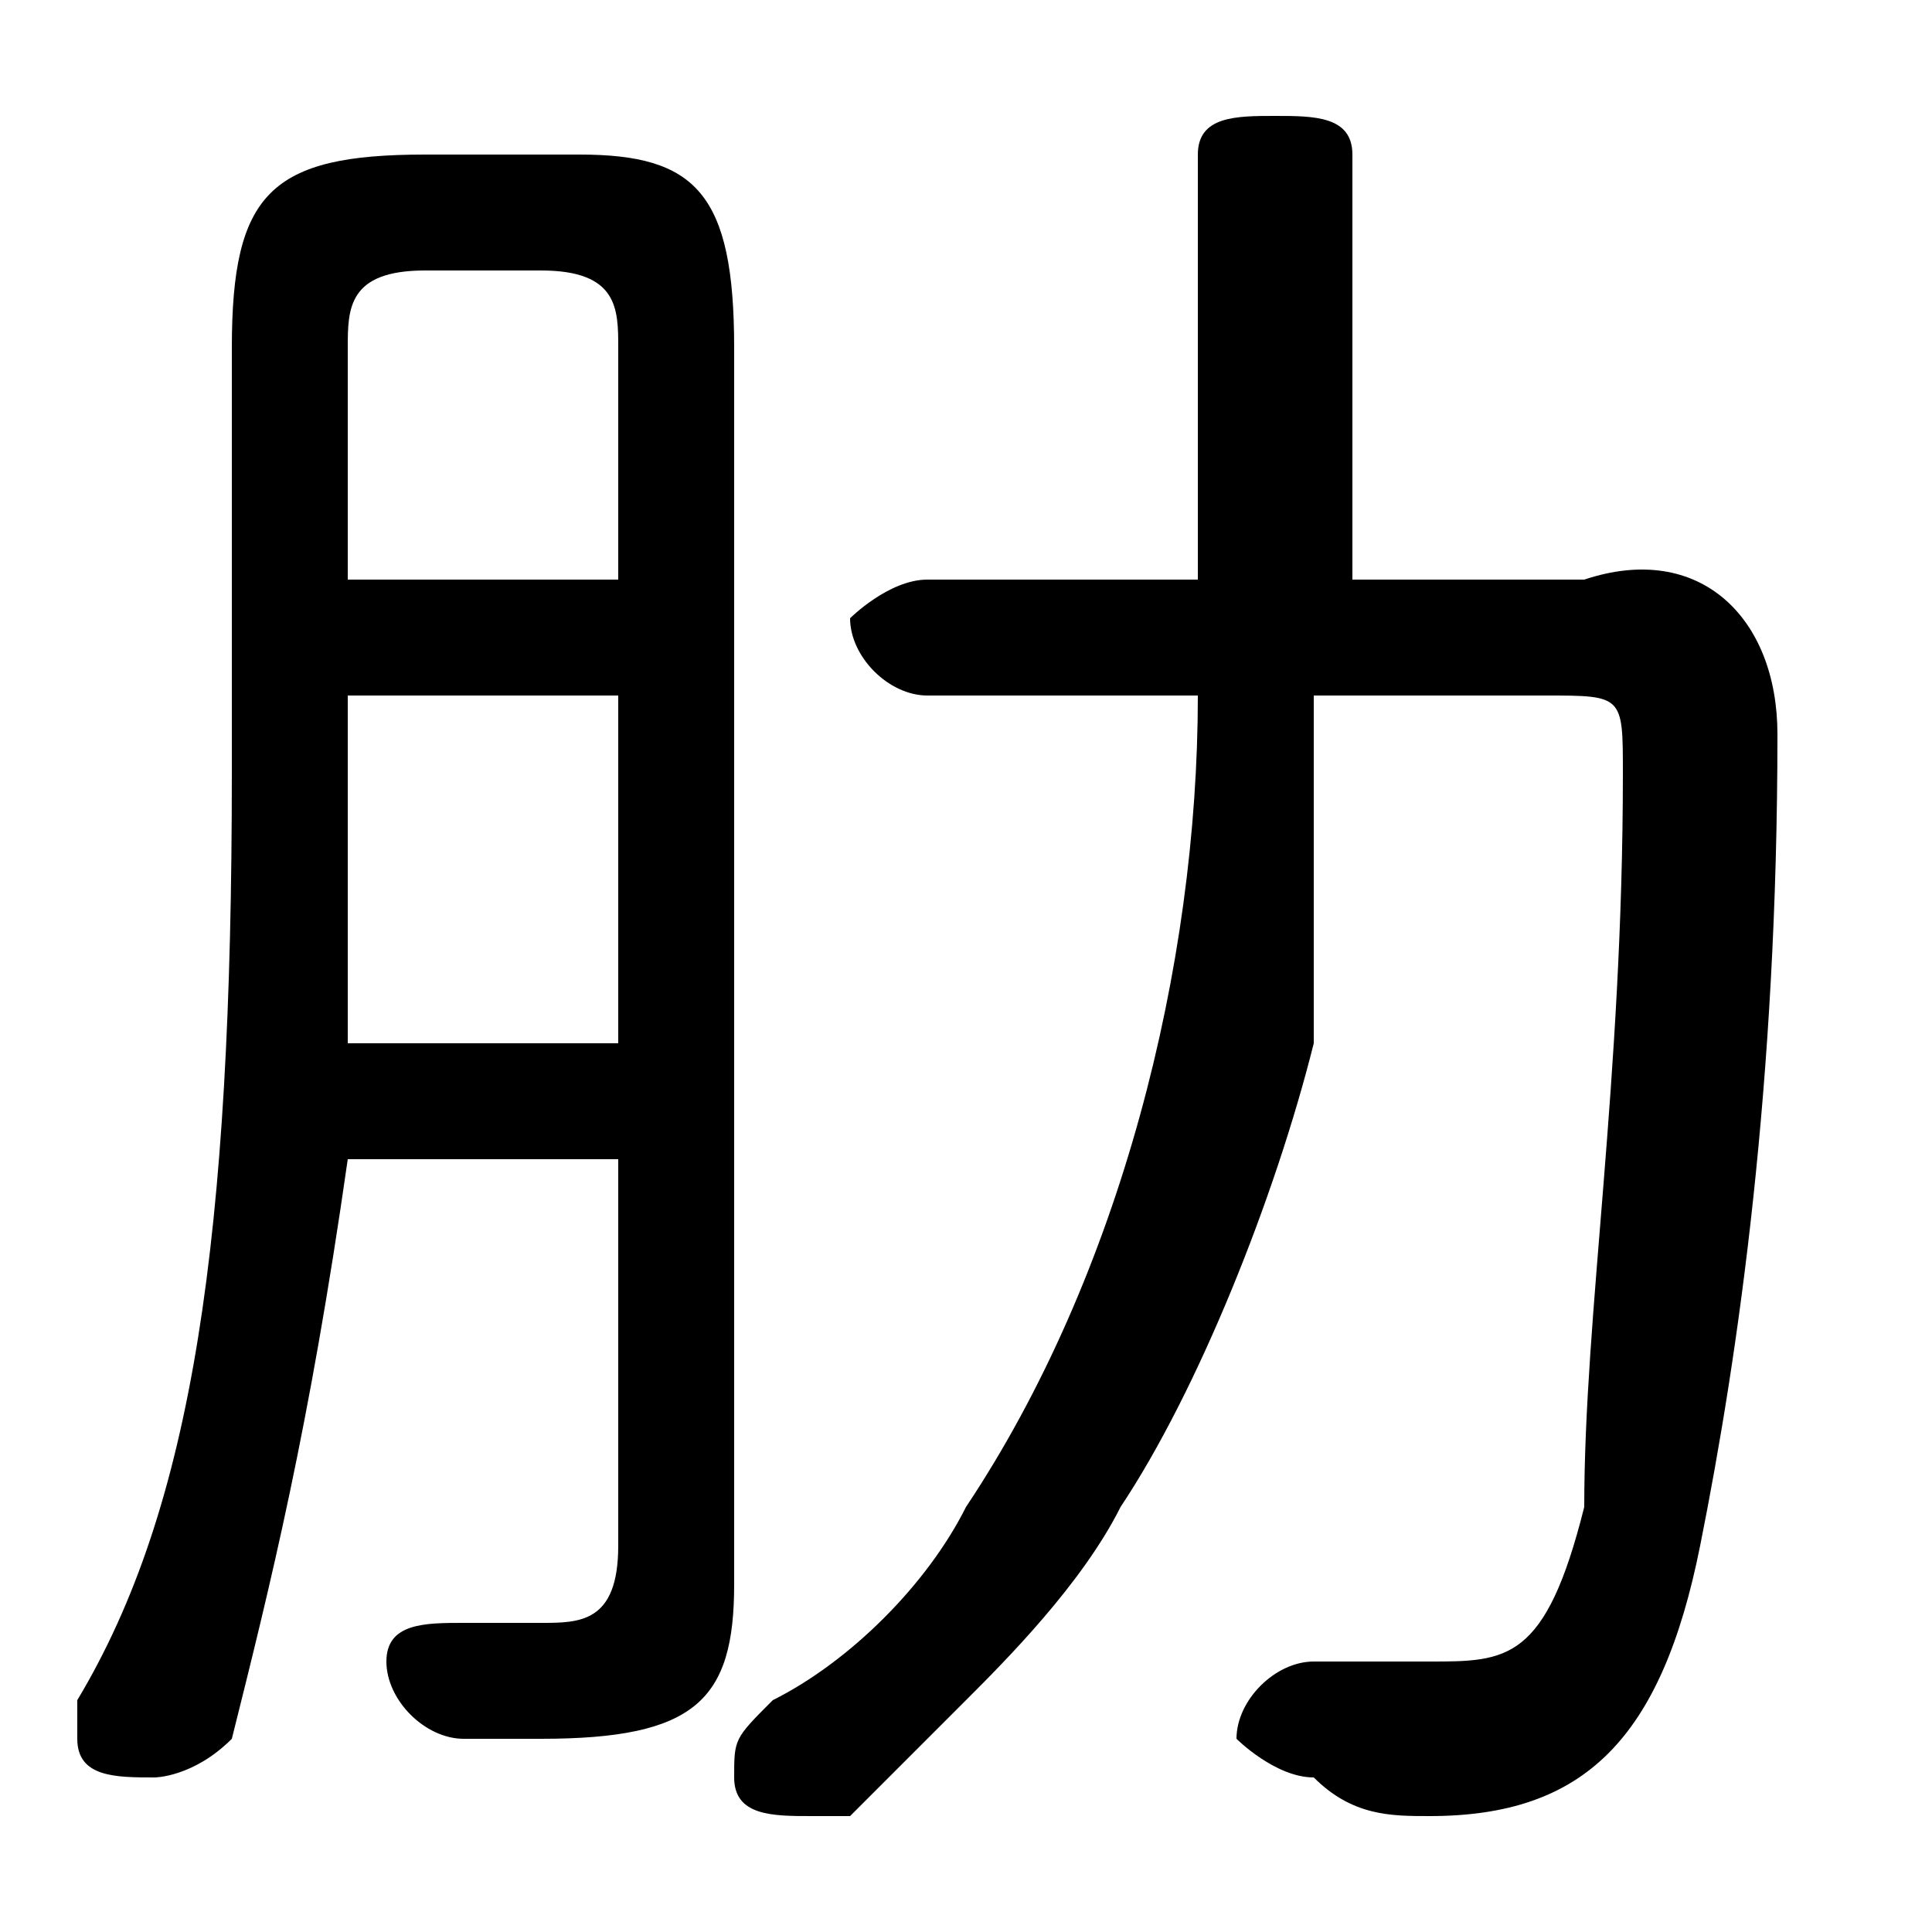 <svg xmlns="http://www.w3.org/2000/svg" viewBox="0 -44.0 50.0 50.0">
    <rect x="0" y="-44.0" width="50.0" height="50.0" fill="#808080" stroke="none"/>
    <g transform="scale(1, -1)">
        <!-- ボディの枠 -->
        <rect x="0" y="-6.0" width="50.0" height="50.0"
            stroke="white" fill="white"/>
        <!-- グリフ座標系の原点 -->
        <circle cx="0" cy="0" r="5" fill="white"/>
        <!-- グリフのアウトライン -->
        <g style="fill:black;stroke:#000000;stroke-width:0;stroke-linecap:round;stroke-linejoin:round;">
        <path d="M 31.0 26.0 C 31.0 19.0 29.0 11.0 25.0 5.0 C 24.0 3.0 22.0 1.0 20.0 -0.0 C 19.0 -1.0 19.0 -1.0 19.0 -2.0 C 19.0 -3.0 20.0 -3.0 21.0 -3.0 C 21.0 -3.0 22.0 -3.0 22.0 -3.0 C 23.0 -2.0 24.0 -1.0 25.0 -0.0 C 26.0 1.0 28.0 3.0 29.0 5.0 C 31.0 8.0 33.0 13.0 34.0 17.0 C 34.0 20.0 34.0 23.0 34.0 26.0 L 40.0 26.0 C 42.0 26.0 42.0 26.0 42.0 24.0 C 42.0 16.0 41.0 10.0 41.0 5.0 C 40.0 1.0 39.0 1.0 37.0 1.0 C 36.0 1.0 35.0 1.0 34.0 1.0 C 33.0 1.0 32.0 0.0 32.0 -1.0 C 32.0 -1.0 33.0 -2.0 34.0 -2.0 C 35.0 -3.0 36.0 -3.0 37.0 -3.0 C 41.0 -3.0 43.0 -1.0 44.0 4.0 C 45.0 9.0 46.0 16.0 46.0 25.0 C 46.0 28.0 44.0 30.0 41.0 29.0 L 35.0 29.0 L 35.0 40.0 C 35.0 41.0 34.0 41.0 33.0 41.0 C 32.0 41.0 31.0 41.0 31.0 40.0 L 31.0 29.0 L 24.0 29.0 C 23.0 29.0 22.0 28.0 22.0 28.0 C 22.0 27.0 23.0 26.0 24.0 26.0 Z M 16.0 14.0 L 16.0 4.0 C 16.0 2.0 15.0 2.0 14.0 2.0 C 14.0 2.0 13.0 2.0 12.0 2.0 C 11.0 2.0 10.0 2.0 10.0 1.0 C 10.0 -0.0 11.0 -1.0 12.0 -1.0 C 12.0 -1.0 13.0 -1.0 14.0 -1.0 C 18.0 -1.0 19.0 -0.0 19.0 3.0 L 19.0 35.0 C 19.0 39.0 18.0 40.0 15.0 40.0 L 11.0 40.0 C 7.0 40.0 6.0 39.0 6.0 35.0 L 6.0 24.0 C 6.0 12.0 5.0 5.0 2.0 0.0 C 2.0 -0.0 2.0 -1.0 2.0 -1.0 C 2.0 -2.0 3.0 -2.0 4.0 -2.0 C 4.0 -2.0 5.0 -2.0 6.0 -1.0 C 7.0 3.0 8.0 7.0 9.0 14.0 Z M 9.0 26.0 L 16.0 26.0 L 16.0 17.0 L 9.0 17.0 C 9.0 19.0 9.0 21.0 9.0 24.0 Z M 16.0 29.0 L 9.0 29.0 L 9.0 35.0 C 9.0 36.0 9.0 37.0 11.0 37.0 L 14.0 37.0 C 16.0 37.0 16.0 36.0 16.0 35.0 Z"/>
    </g>
    </g>
</svg>
